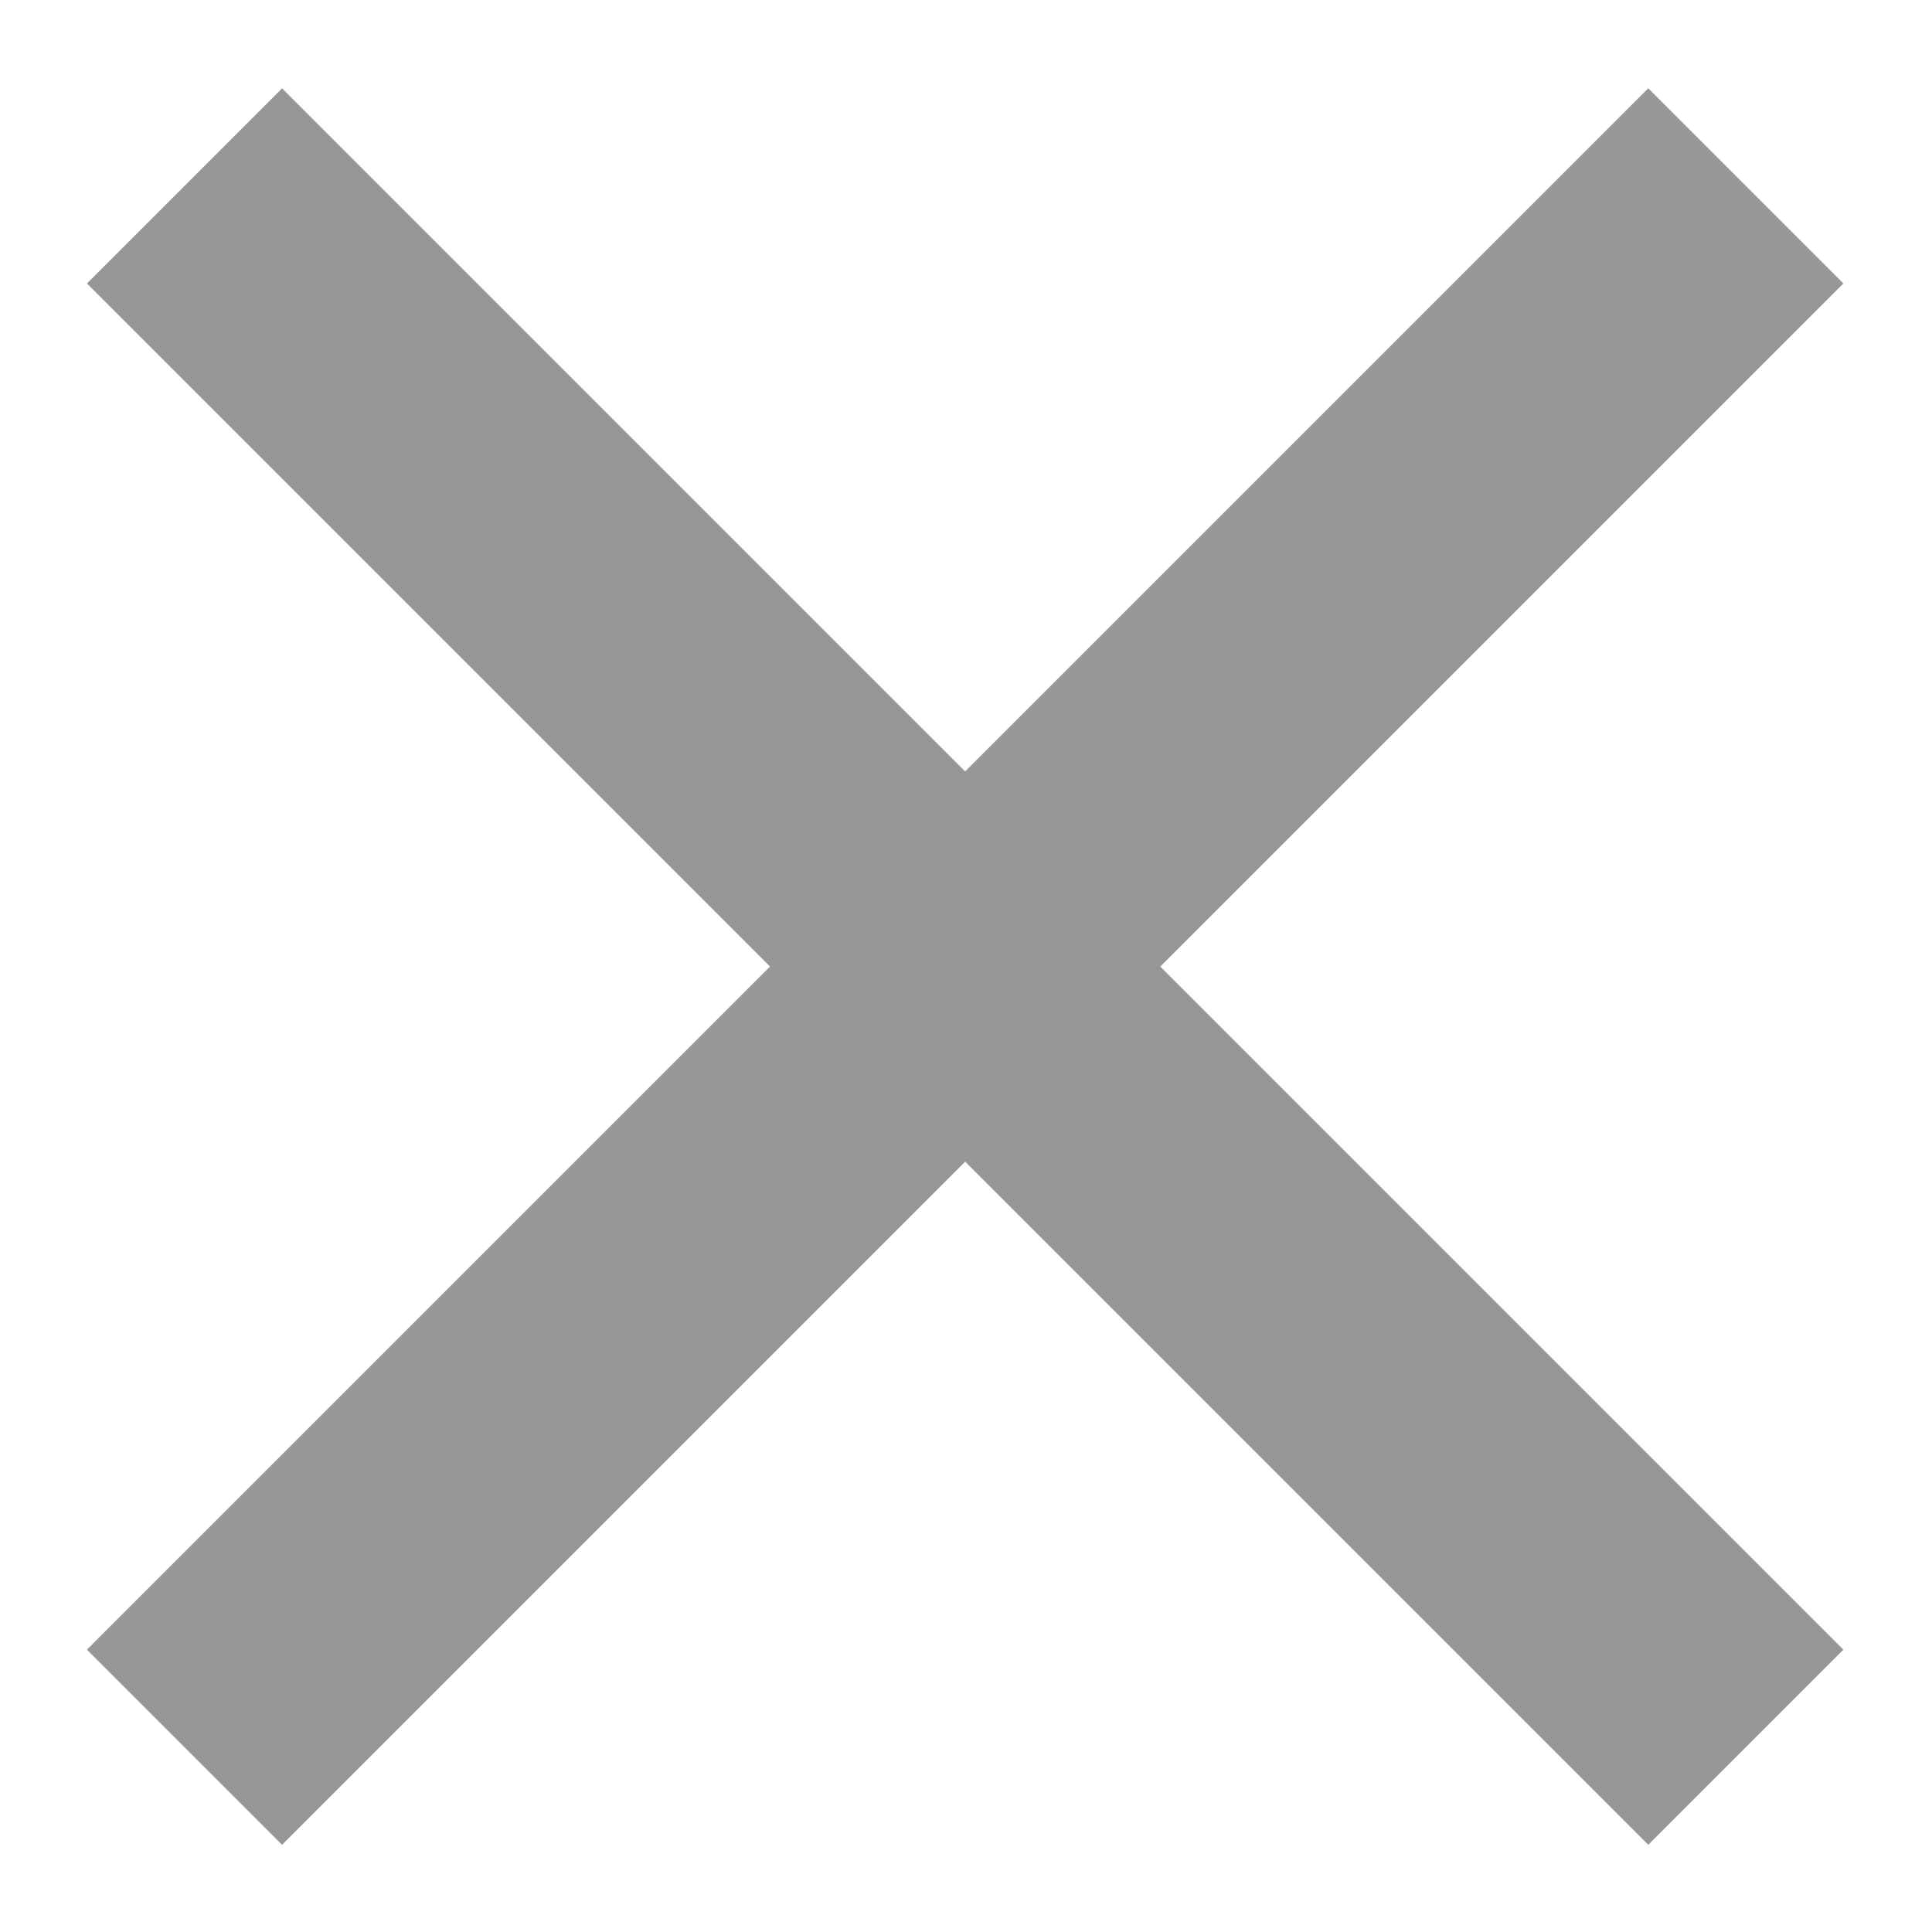 <?xml version="1.0" encoding="UTF-8"?>
<svg width="14px" height="14px" viewBox="0 0 14 14" version="1.1" xmlns="http://www.w3.org/2000/svg" xmlns:xlink="http://www.w3.org/1999/xlink">
    <title>弹窗/关闭</title>
    <g id="弹窗/关闭" stroke="none" stroke-width="1" fill="none" fill-rule="evenodd">
        <path d="M11.944,1.347 L12.651,2.054 L7.701,7.004 L12.651,11.954 L11.944,12.661 L6.994,7.711 L2.044,12.661 L1.337,11.954 L6.287,7.004 L1.337,2.054 L2.044,1.347 L6.994,6.297 L11.944,1.347 Z" id="形状结合" stroke="#979797" fill="#D8D8D8"></path>
    </g>
</svg>